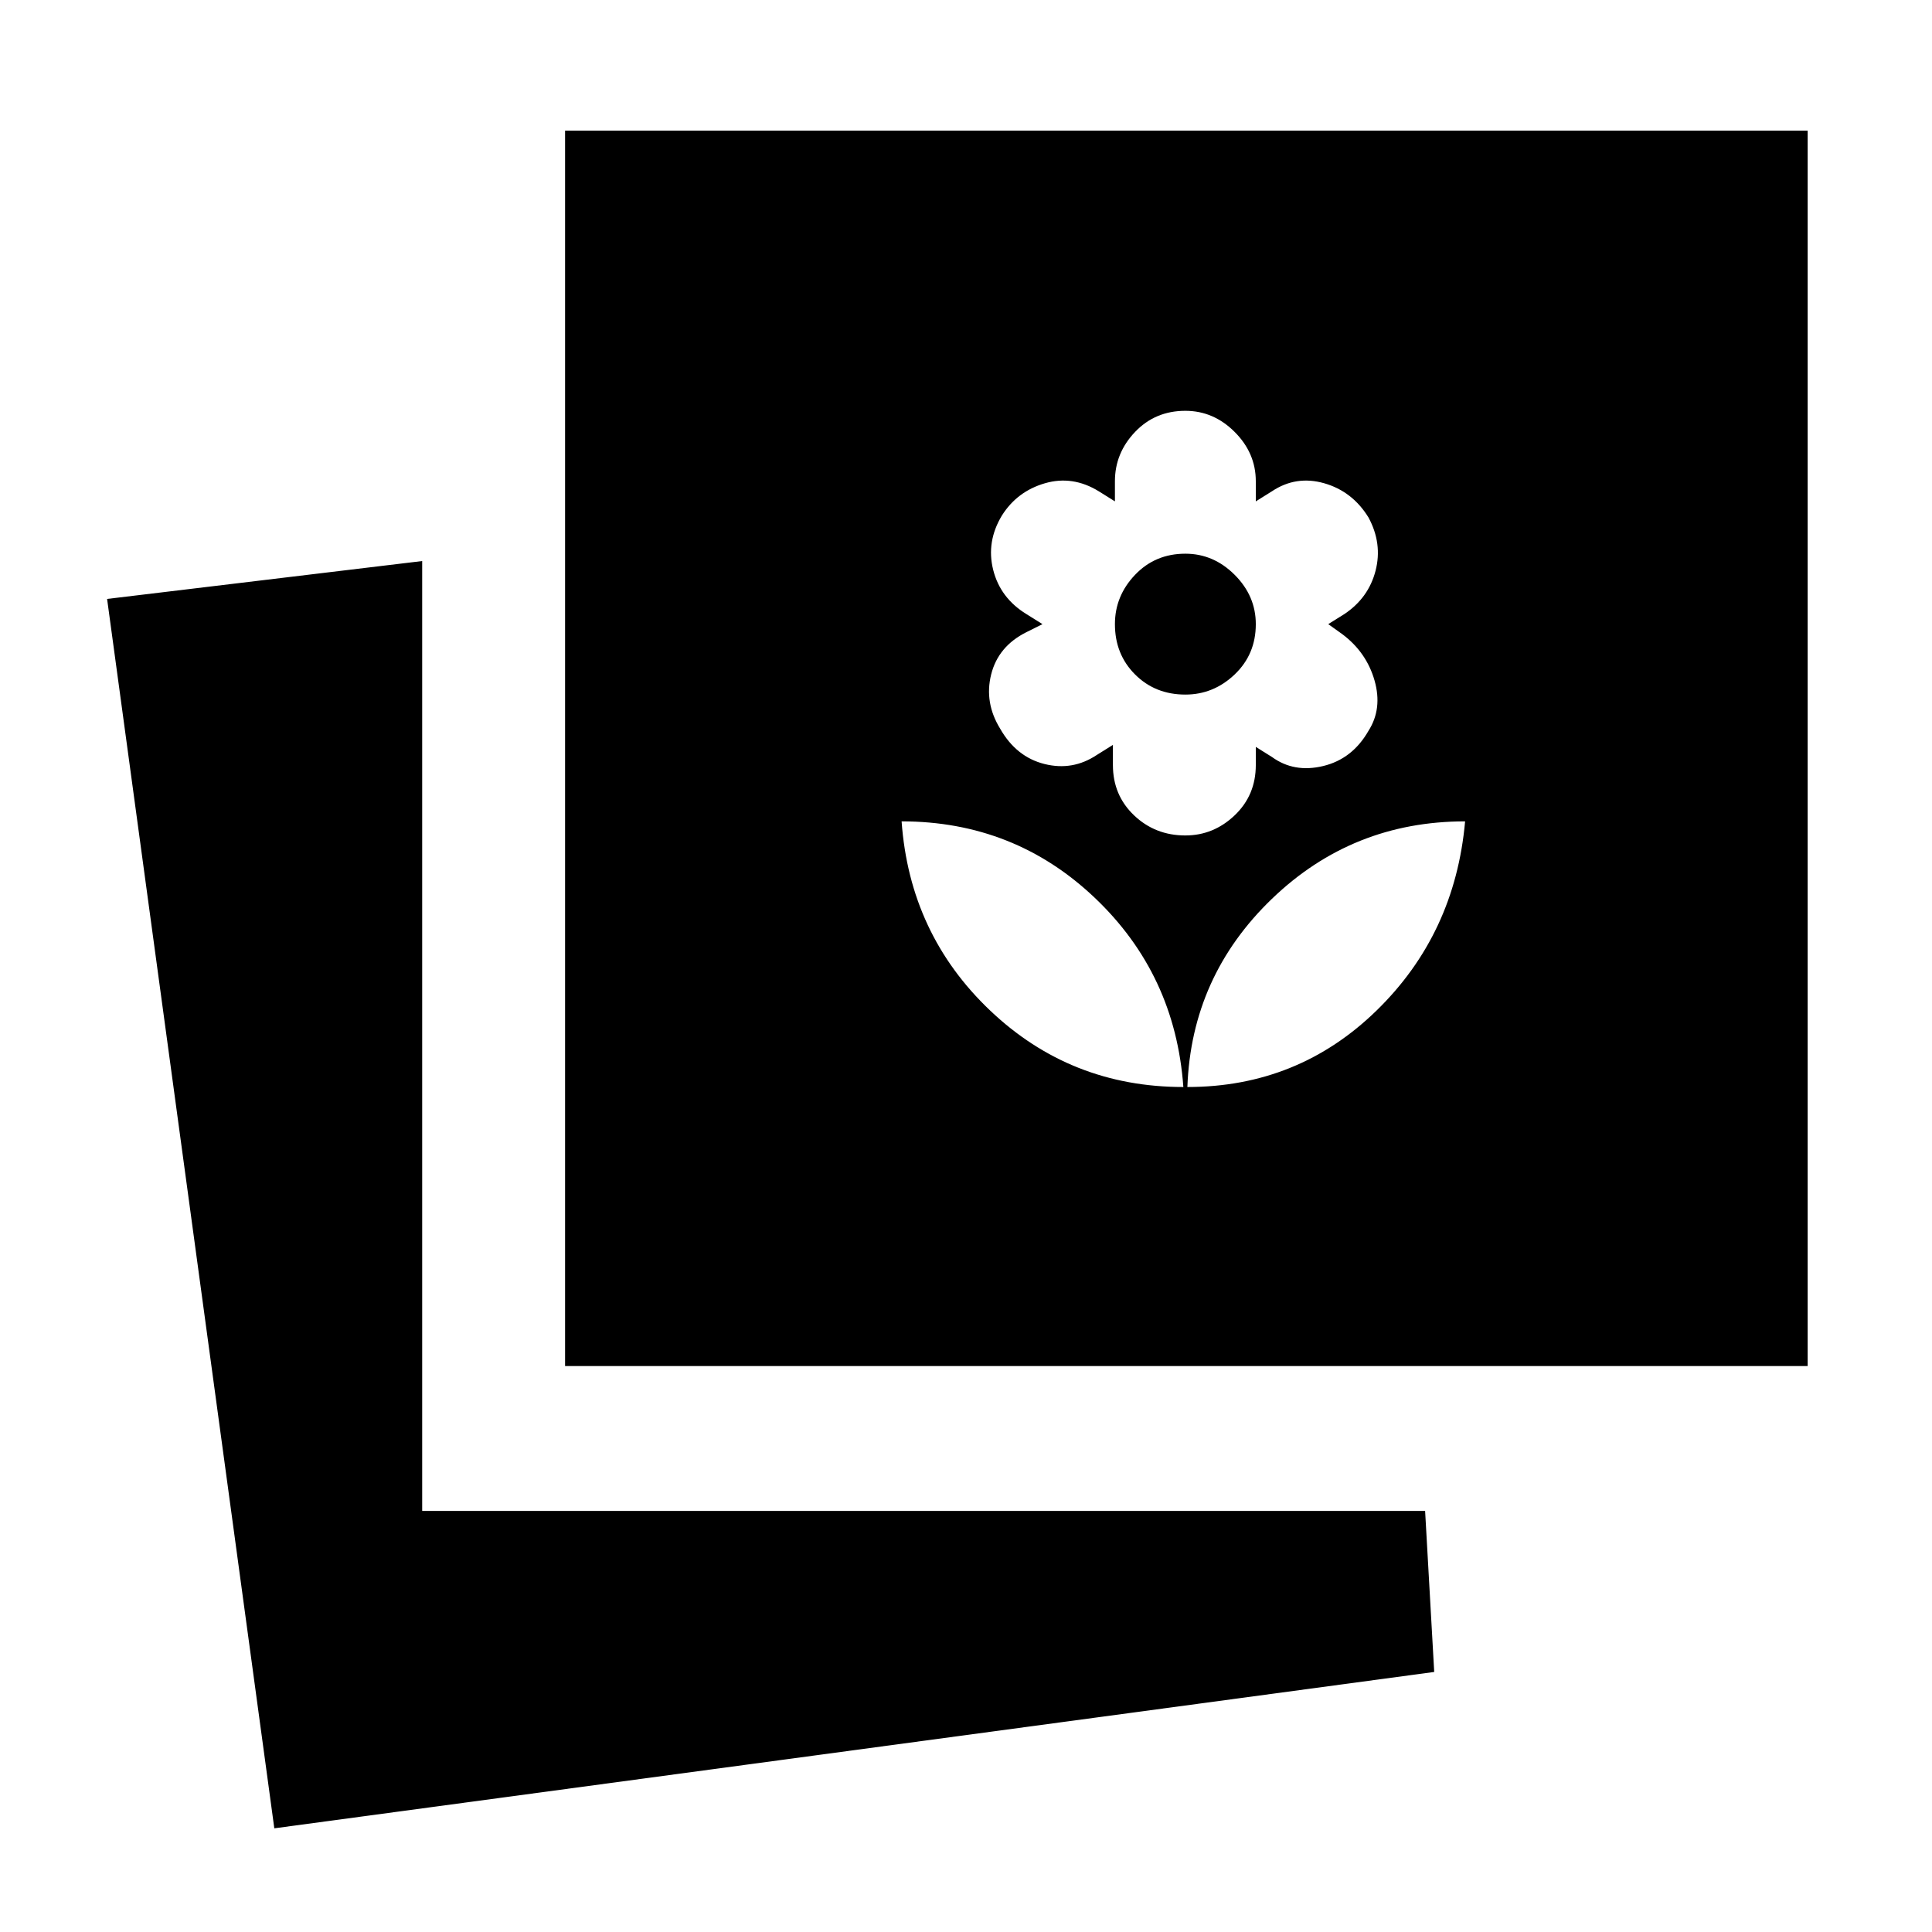 <svg xmlns="http://www.w3.org/2000/svg" height="20" viewBox="0 -960 960 960" width="20"><path d="M136.303-51.52 53.216-662.391l156.566-18.827v472.001H708.13l4.522 80.001L136.303-51.52Zm144.479-229.697v-613.872h617.437v613.872H280.782ZM590.001-419.87q55 0 94-38t44-94q-56 0-96 38.5t-42 93.5Zm-2 0q-4-56-44-94t-96-38q4 56 44 94t96 38Zm1-125q14 0 24.5-10t10.5-25v-9l8 5q11 8 25.5 4.5t22.5-17.5q7-11 3-25t-16-23l-7-5 8-5q12-8 15.5-21.5t-3.5-26.5q-8-13-22-17t-26 4l-8 5v-10q0-14-10.5-24.5t-24.5-10.5q-15 0-25 10.5t-10 24.5v10l-8-5q-13-8-26.783-4-13.783 4-21.359 16-7.858 13-4.358 27t16.5 22l8 5-8 4q-14 7-17.5 21t4.5 27q8 14 22 17.5t26-4.5l8-5v10q0 15 10.5 25t25.5 10Zm0-70q-15 0-25-10t-10-25q0-14 10-24.5t25-10.5q14 0 24.5 10.5t10.5 24.5q0 15-10.5 25t-24.5 10Z"/></svg>